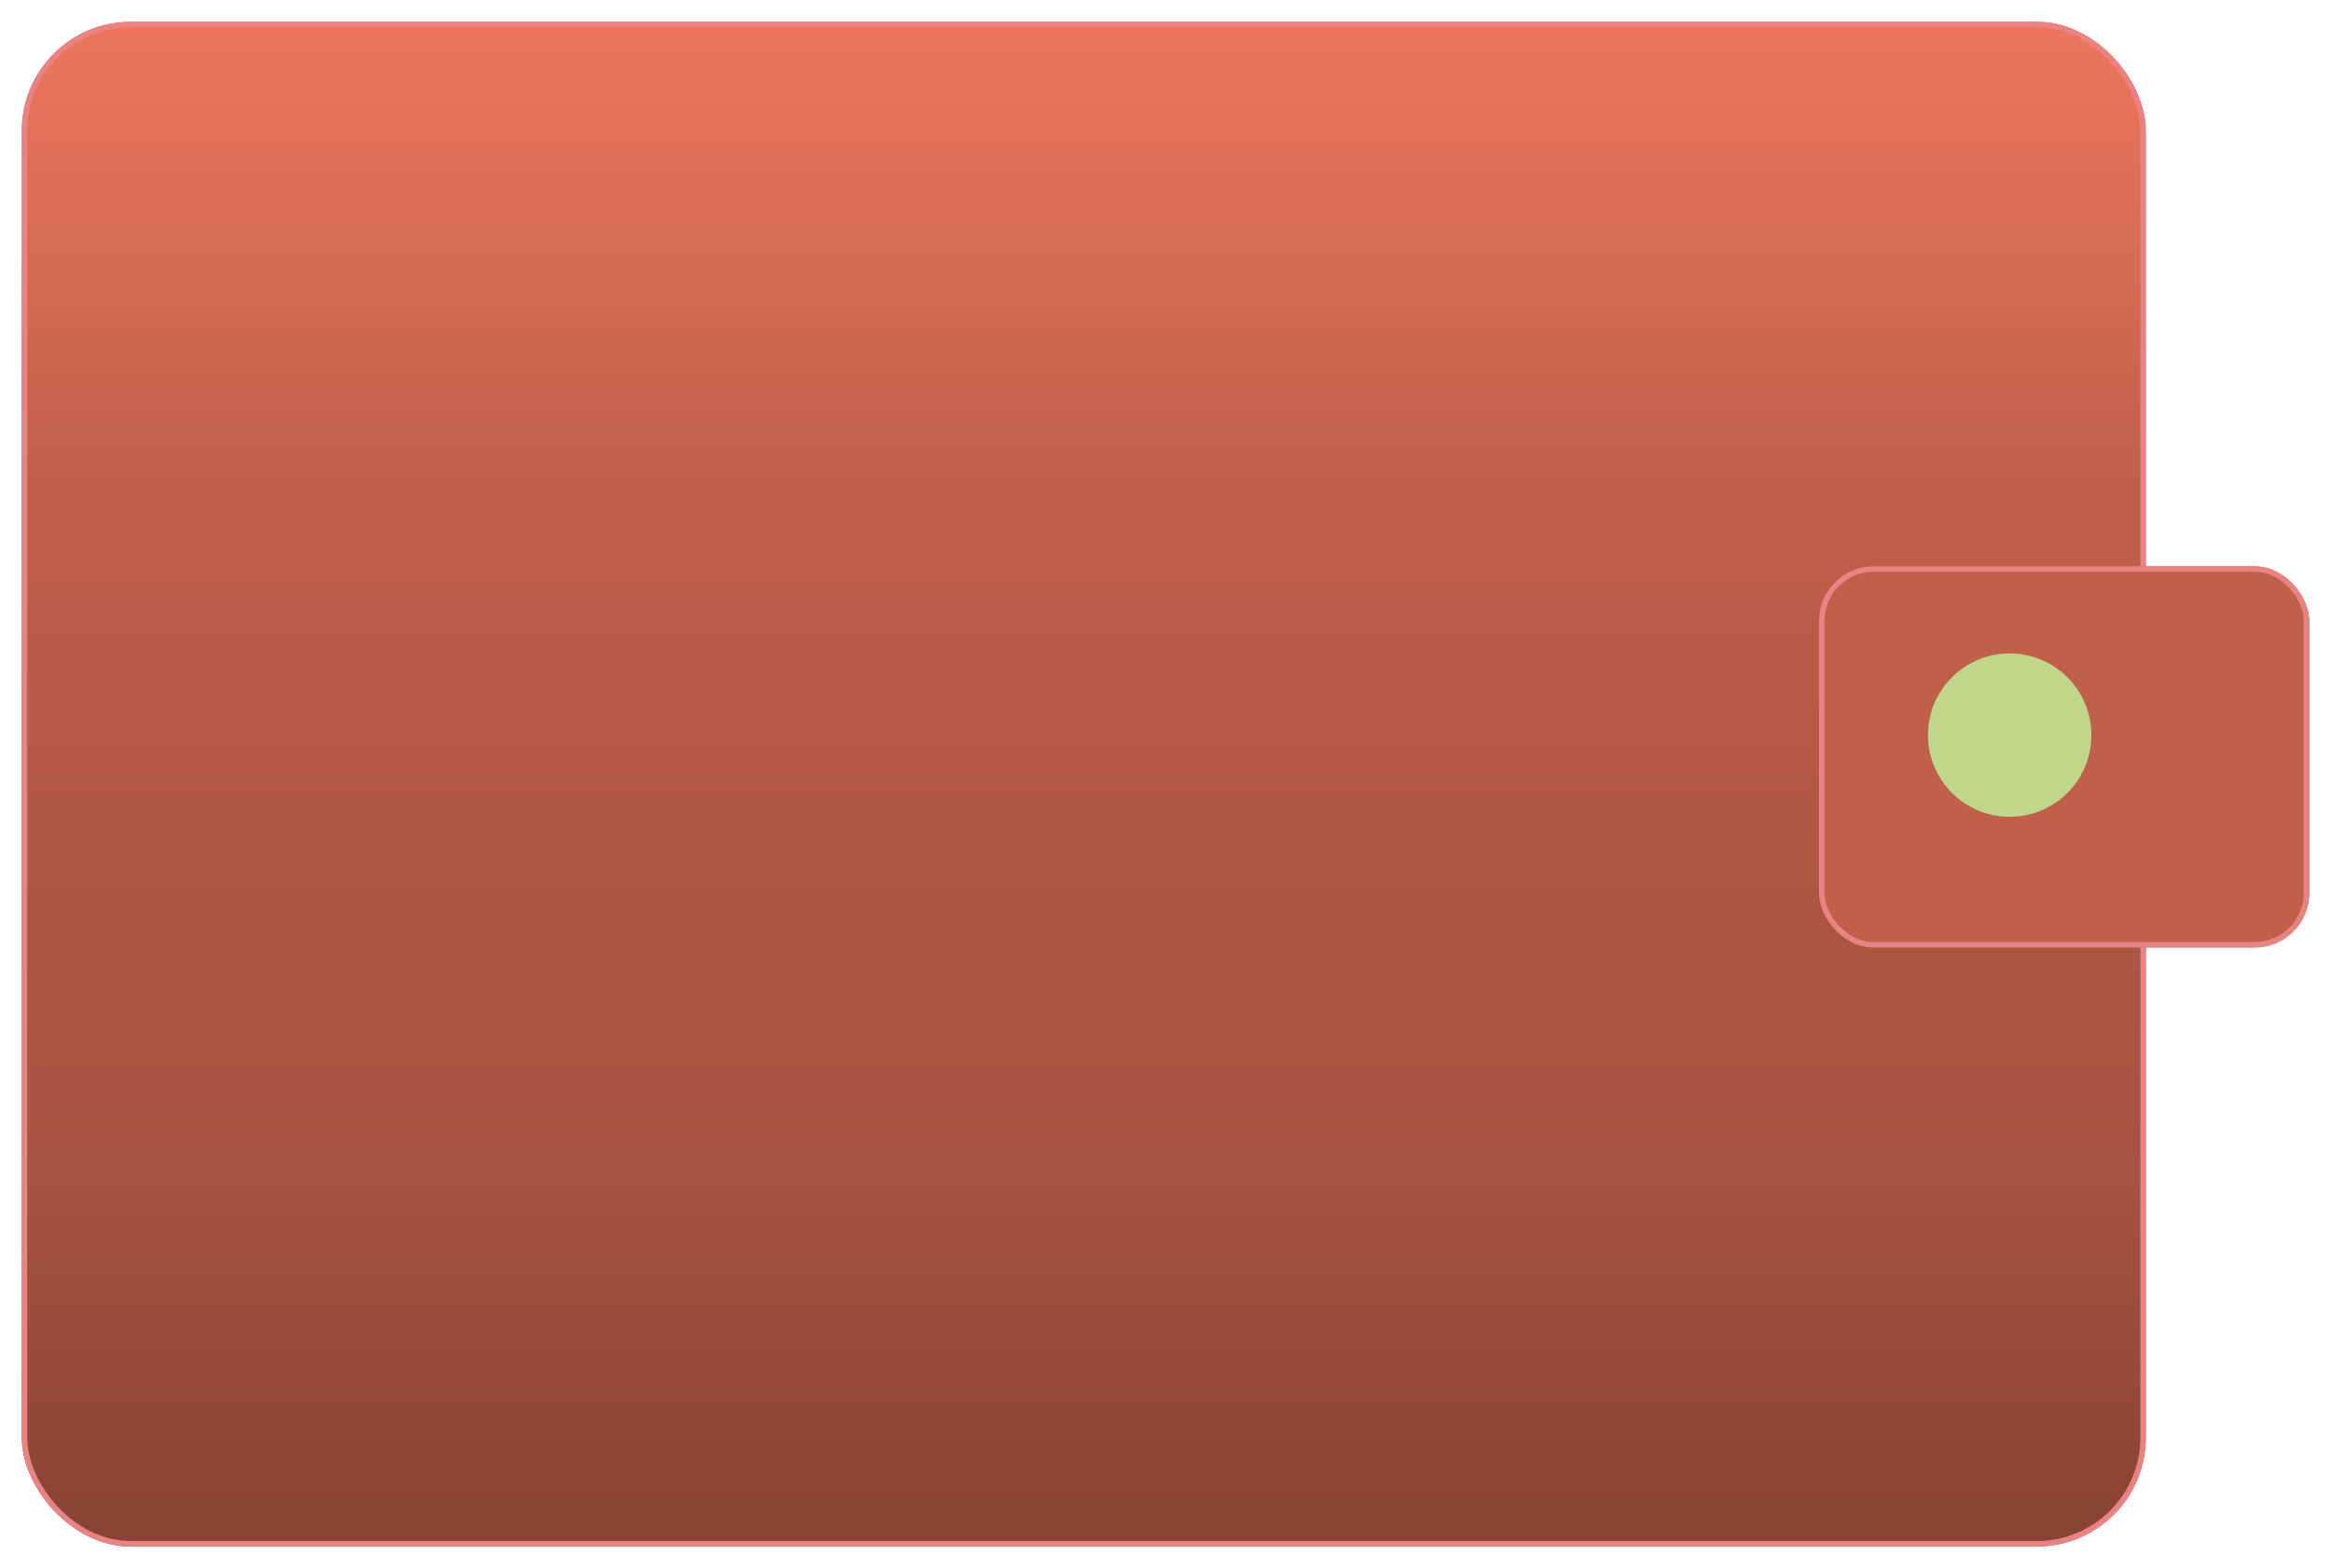 <svg width="428" height="288" viewBox="0 0 428 288" fill="none" xmlns="http://www.w3.org/2000/svg">
<g filter="url(#filter0_d_164_27)">
<rect x="4" width="390" height="280" rx="20" fill="url(#paint0_linear_164_27)"/>
<rect x="4.5" y="0.5" width="389" height="279" rx="19.5" stroke="#E98383"/>
</g>
<g filter="url(#filter1_d_164_27)">
<rect x="334" y="100" width="90" height="70" rx="10" fill="#C0604A"/>
<rect x="334.5" y="100.5" width="89" height="69" rx="9.5" stroke="#E98383"/>
</g>
<circle cx="369" cy="135" r="15" fill="#BED78A"/>
<defs>
<filter id="filter0_d_164_27" x="0" y="0" width="398" height="288" filterUnits="userSpaceOnUse" color-interpolation-filters="sRGB">
<feFlood flood-opacity="0" result="BackgroundImageFix"/>
<feColorMatrix in="SourceAlpha" type="matrix" values="0 0 0 0 0 0 0 0 0 0 0 0 0 0 0 0 0 0 127 0" result="hardAlpha"/>
<feOffset dy="4"/>
<feGaussianBlur stdDeviation="2"/>
<feComposite in2="hardAlpha" operator="out"/>
<feColorMatrix type="matrix" values="0 0 0 0 0 0 0 0 0 0 0 0 0 0 0 0 0 0 0.25 0"/>
<feBlend mode="normal" in2="BackgroundImageFix" result="effect1_dropShadow_164_27"/>
<feBlend mode="normal" in="SourceGraphic" in2="effect1_dropShadow_164_27" result="shape"/>
</filter>
<filter id="filter1_d_164_27" x="330" y="100" width="98" height="78" filterUnits="userSpaceOnUse" color-interpolation-filters="sRGB">
<feFlood flood-opacity="0" result="BackgroundImageFix"/>
<feColorMatrix in="SourceAlpha" type="matrix" values="0 0 0 0 0 0 0 0 0 0 0 0 0 0 0 0 0 0 127 0" result="hardAlpha"/>
<feOffset dy="4"/>
<feGaussianBlur stdDeviation="2"/>
<feComposite in2="hardAlpha" operator="out"/>
<feColorMatrix type="matrix" values="0 0 0 0 0 0 0 0 0 0 0 0 0 0 0 0 0 0 0.25 0"/>
<feBlend mode="normal" in2="BackgroundImageFix" result="effect1_dropShadow_164_27"/>
<feBlend mode="normal" in="SourceGraphic" in2="effect1_dropShadow_164_27" result="shape"/>
</filter>
<linearGradient id="paint0_linear_164_27" x1="199" y1="0" x2="199" y2="280" gradientUnits="userSpaceOnUse">
<stop stop-color="#ED765C"/>
<stop offset="0.305" stop-color="#C0604A"/>
<stop offset="0.54" stop-color="#AF5744"/>
<stop offset="0.755" stop-color="#A75341"/>
<stop offset="1" stop-color="#874334"/>
</linearGradient>
</defs>
</svg>
